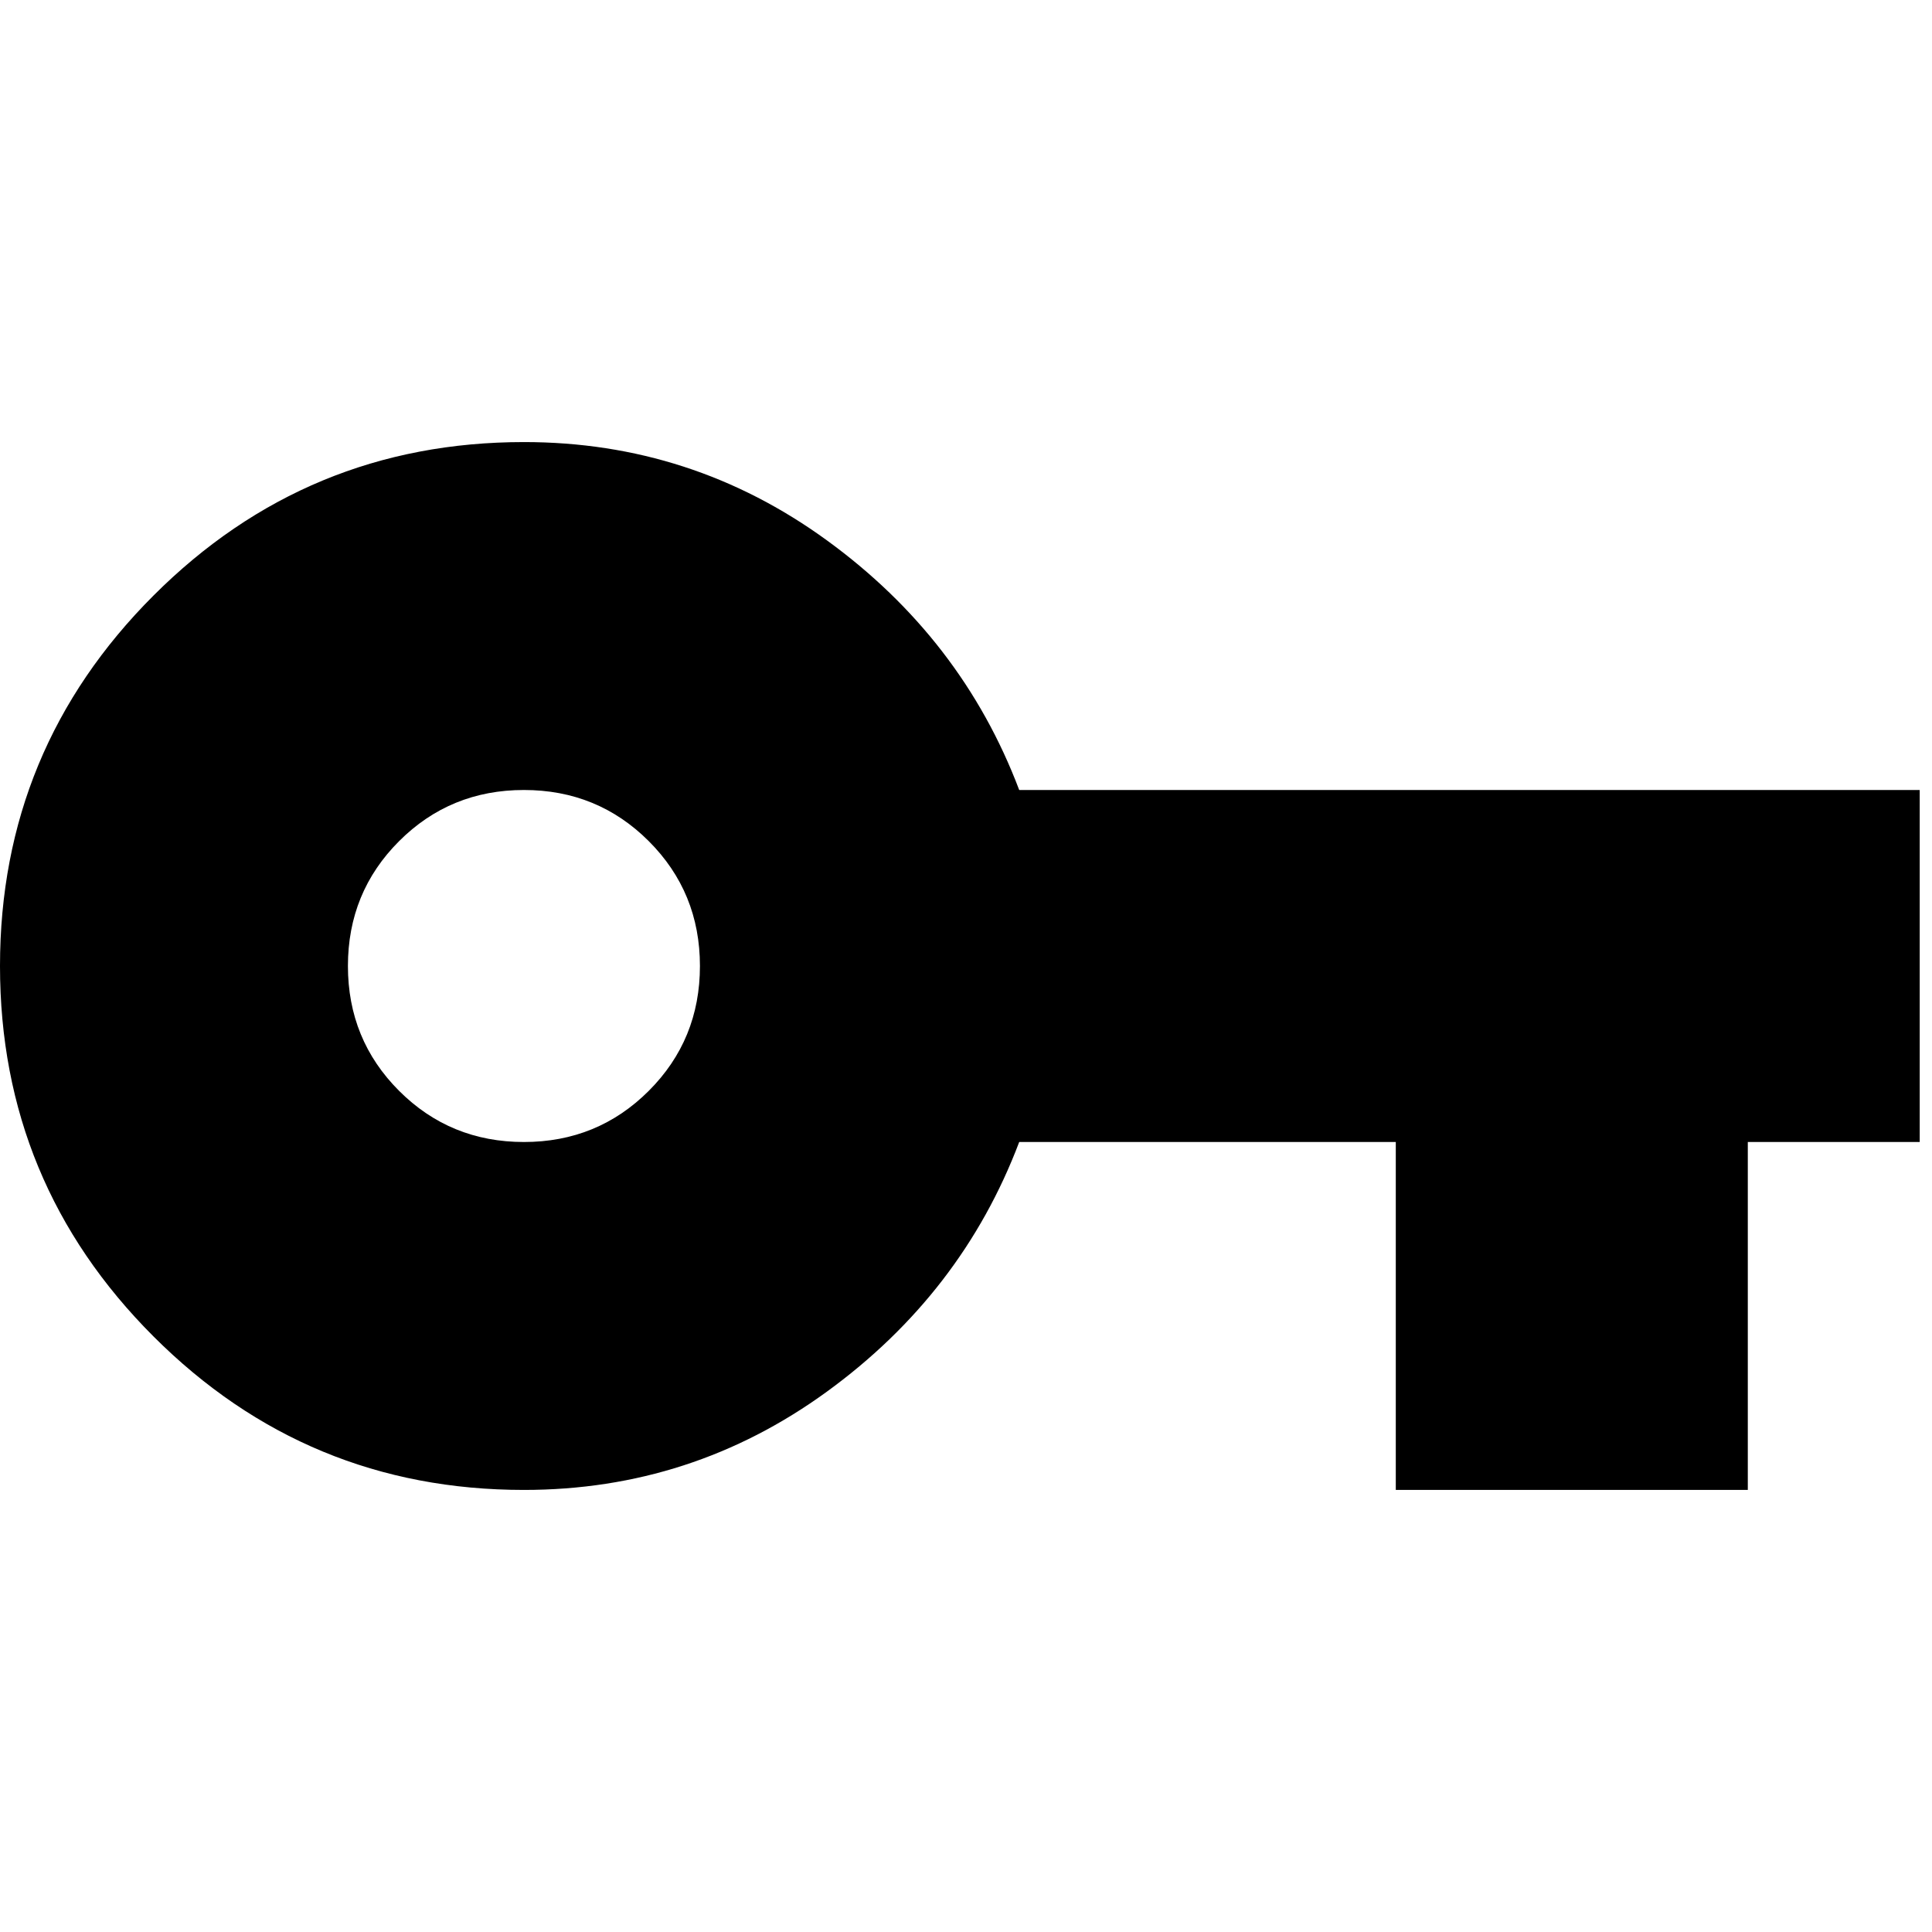 <svg xmlns="http://www.w3.org/2000/svg" width="24" height="24" viewBox="0 0 472 384"><path fill="#000000" d="M249 149h220v86h-42v85h-86v-85h-92q-14 37-47 61t-74 24q-53 0-90.5-37.5T0 192t37.5-90.5T128 64q41 0 74 24t47 61zm-121 86q18 0 30.5-12.5T171 192t-12.5-30.5T128 149t-30.5 12.5T85 192t12.5 30.5T128 235z"/></svg>